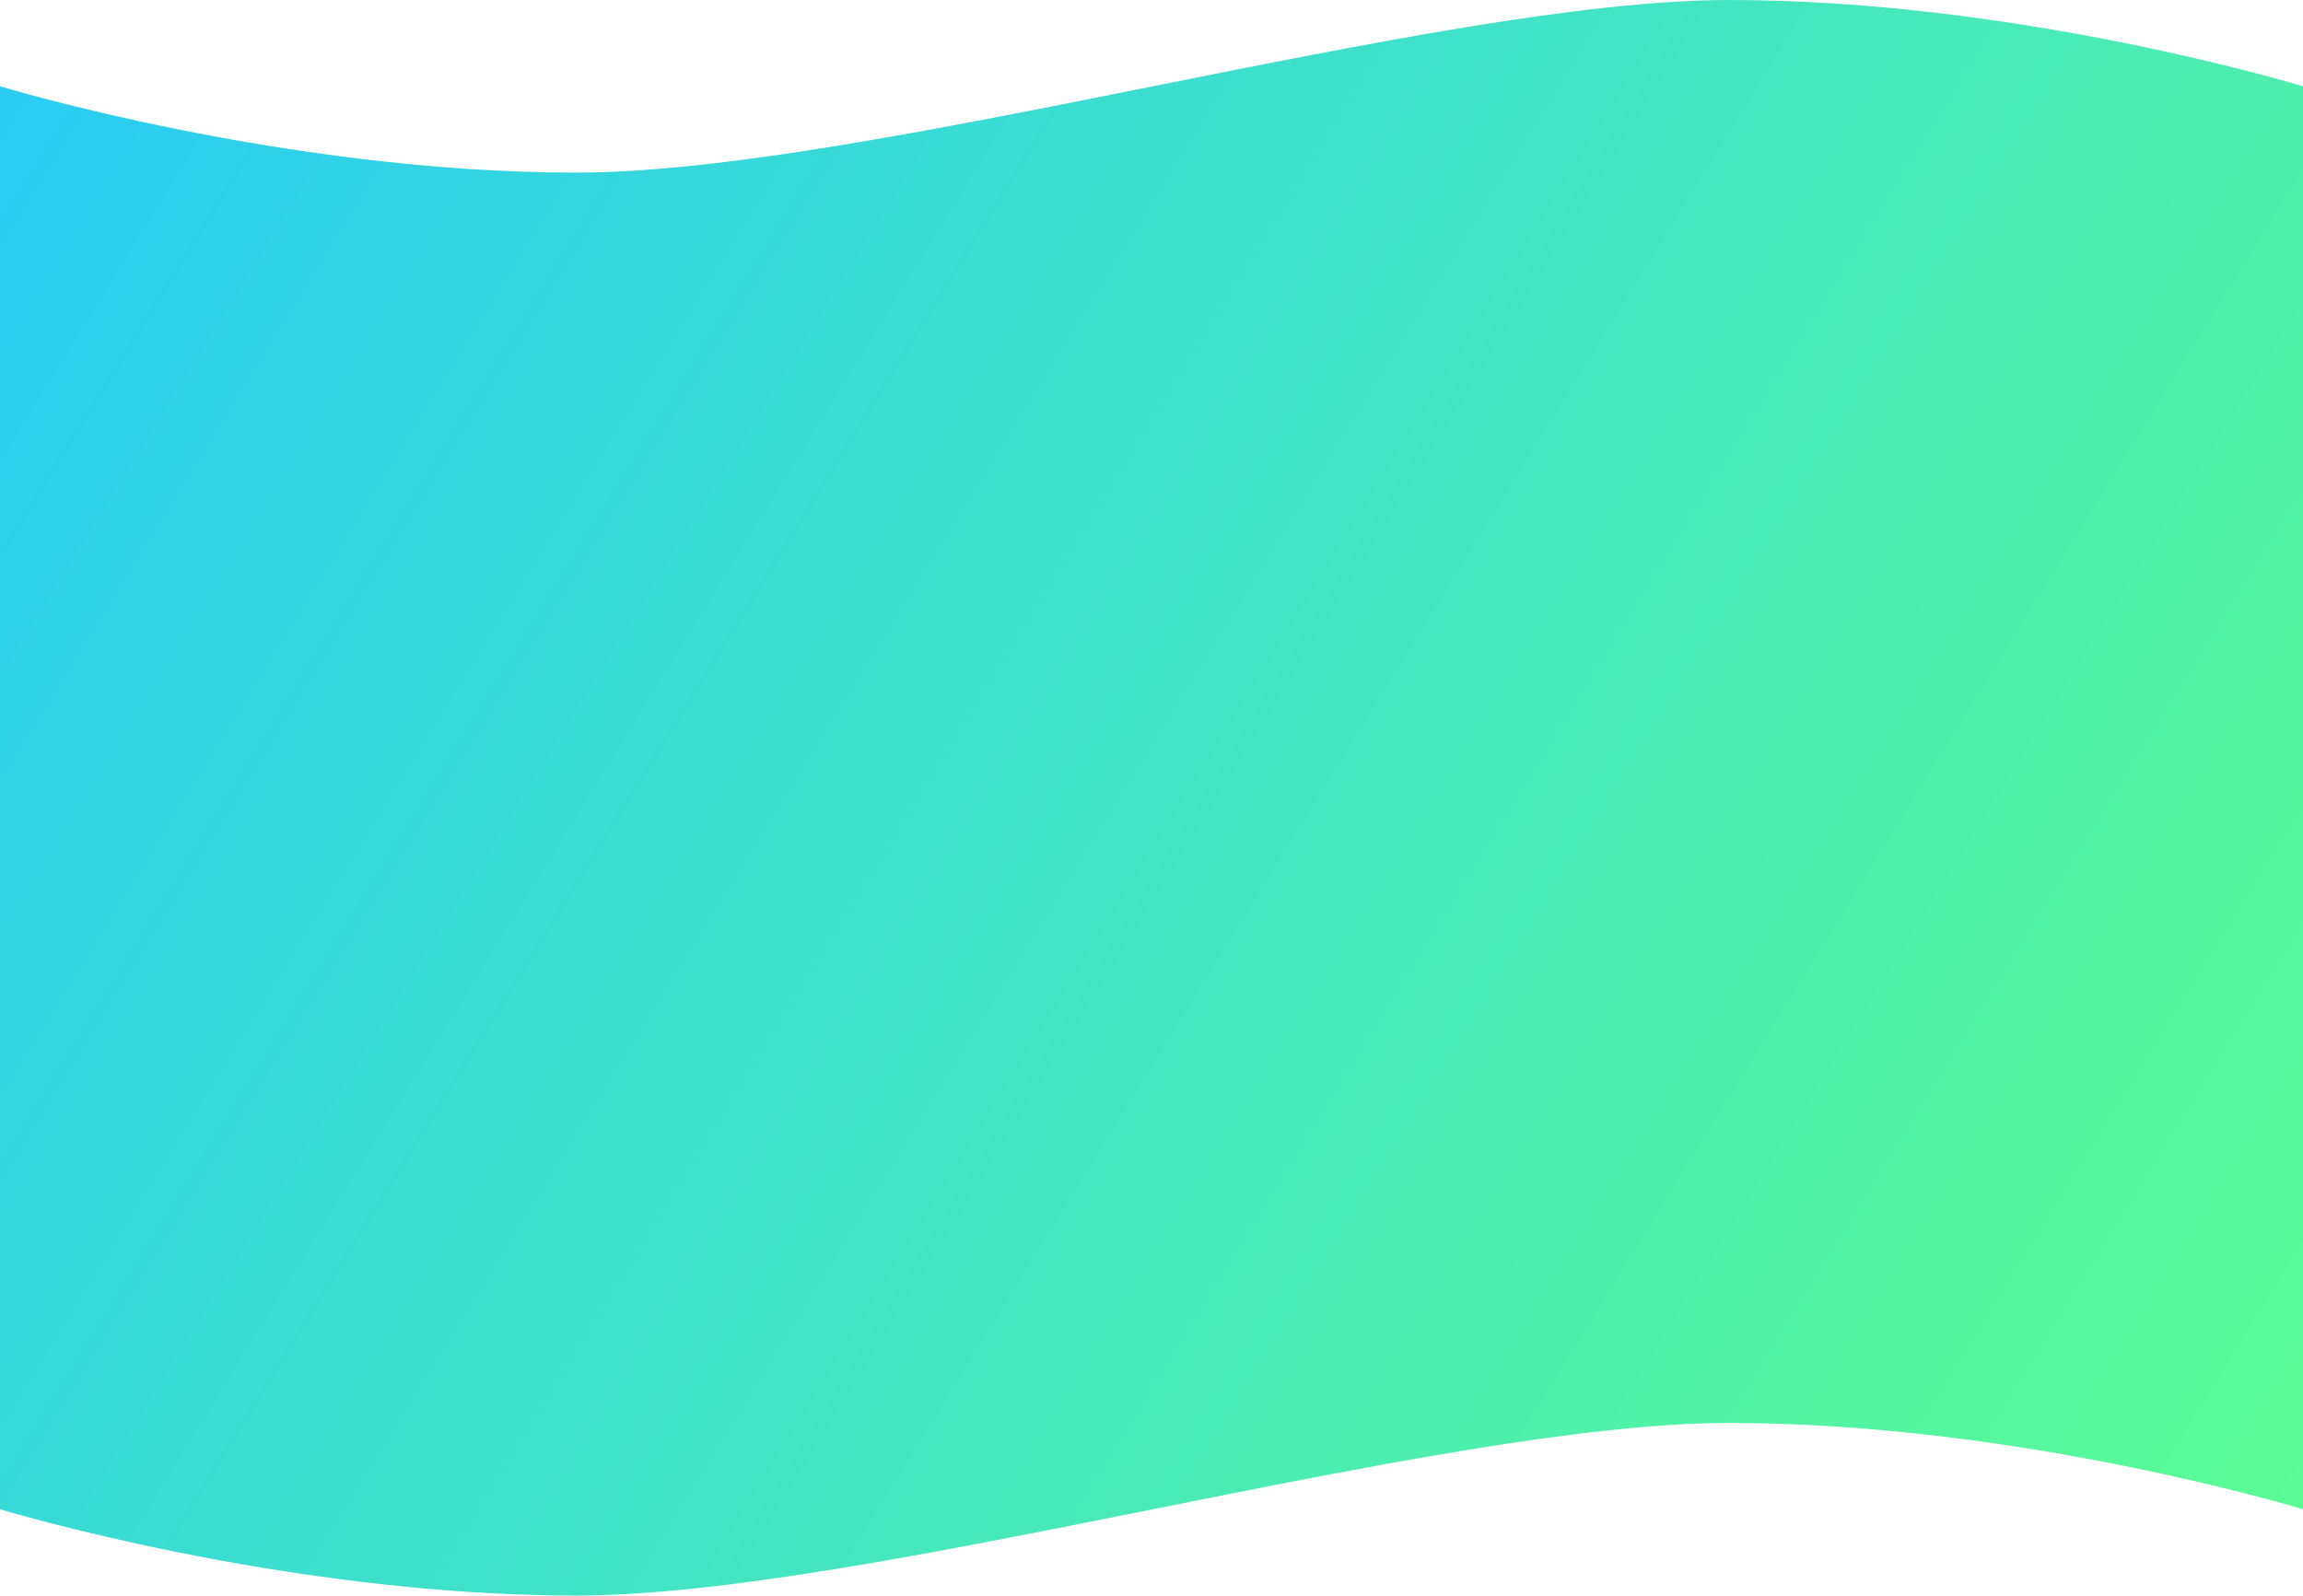 <?xml version="1.0" encoding="UTF-8" standalone="no"?>
<!-- Created with Inkscape (http://www.inkscape.org/) -->

<svg
   xmlns:dc="http://purl.org/dc/elements/1.1/"
   xmlns:cc="http://creativecommons.org/ns#"
   xmlns:rdf="http://www.w3.org/1999/02/22-rdf-syntax-ns#"
   xmlns:svg="http://www.w3.org/2000/svg"
   xmlns="http://www.w3.org/2000/svg"
   xmlns:xlink="http://www.w3.org/1999/xlink"
   xmlns:sodipodi="http://sodipodi.sourceforge.net/DTD/sodipodi-0.dtd"
   xmlns:inkscape="http://www.inkscape.org/namespaces/inkscape"
   width="1333.72"
   height="924.285"
   viewBox="-0.1 0 352.88 244.55"
   version="1.1"
   id="svg8"
   inkscape:version="0.92.2 (unknown)"
   sodipodi:docname="grad_bg.svg">
  <defs
     id="defs2">
    <linearGradient
       inkscape:collect="always"
       id="linearGradient4555-3-6">
      <stop
         style="stop-color:#2accf2;stop-opacity:1"
         offset="0"
         id="stop4551" />
      <stop
         style="stop-color:#5bfc94;stop-opacity:1"
         offset="1"
         id="stop4553" />
    </linearGradient>
    <rect
       height="980"
       width="1280"
       y="0"
       x="0"
       id="path-1" />
    <linearGradient
       id="linearGradient-3"
       y2="0.431"
       x2="-0.02"
       y1="0.932"
       x1="0.985">
      <stop
         id="stop3704"
         offset="0%"
         stop-opacity="0.752"
         stop-color="#A4DCF5" />
      <stop
         id="stop3706"
         offset="12.307%"
         stop-color="#7FD6F6" />
      <stop
         id="stop3708"
         offset="45.016%"
         stop-color="#21B5F1" />
      <stop
         id="stop3710"
         offset="100%"
         stop-color="#3072F3" />
    </linearGradient>
    <linearGradient
       inkscape:collect="always"
       xlink:href="#linearGradient4555-3-6"
       id="linearGradient5161"
       gradientUnits="userSpaceOnUse"
       x1="260.855"
       y1="-52.081"
       x2="613.735"
       y2="166.011" />
  </defs>
  <sodipodi:namedview
     id="base"
     pagecolor="#ffffff"
     bordercolor="#666666"
     borderopacity="1.0"
     inkscape:pageopacity="0.0"
     inkscape:pageshadow="2"
     inkscape:zoom="0.24748737"
     inkscape:cx="833.39295"
     inkscape:cy="751.91756"
     inkscape:document-units="mm"
     inkscape:current-layer="layer1"
     showgrid="false"
     units="px"
     viewbox-x="-0.1"
     fit-margin-top="0"
     fit-margin-left="0"
     fit-margin-right="0"
     fit-margin-bottom="0"
     inkscape:window-width="1853"
     inkscape:window-height="1021"
     inkscape:window-x="67"
     inkscape:window-y="27"
     inkscape:window-maximized="1" />
  <g
     inkscape:label="Layer 1"
     inkscape:groupmode="layer"
     id="layer1"
     transform="translate(-260.955,65.31)">
    <path
       style="fill:url(#linearGradient5161);fill-opacity:1;stroke-width:0.265"
       d="m 613.735,-52.081 c 0,0 -43.217,-13.207 -87.82,-13.229 -44.603,-0.022 -132.171,26.466 -176.84,26.458 -44.669,-0.007 -88.22,-13.229 -88.22,-13.229 V 166.011 c 0,0 43.551,13.222 88.22,13.229 44.669,0.007 132.237,-26.481 176.84,-26.458 44.603,0.022 87.82,13.229 87.82,13.229 z"
       id="rect4548"
       inkscape:connector-curvature="0"
       sodipodi:nodetypes="czzcczzcc" />
  </g>
</svg>
